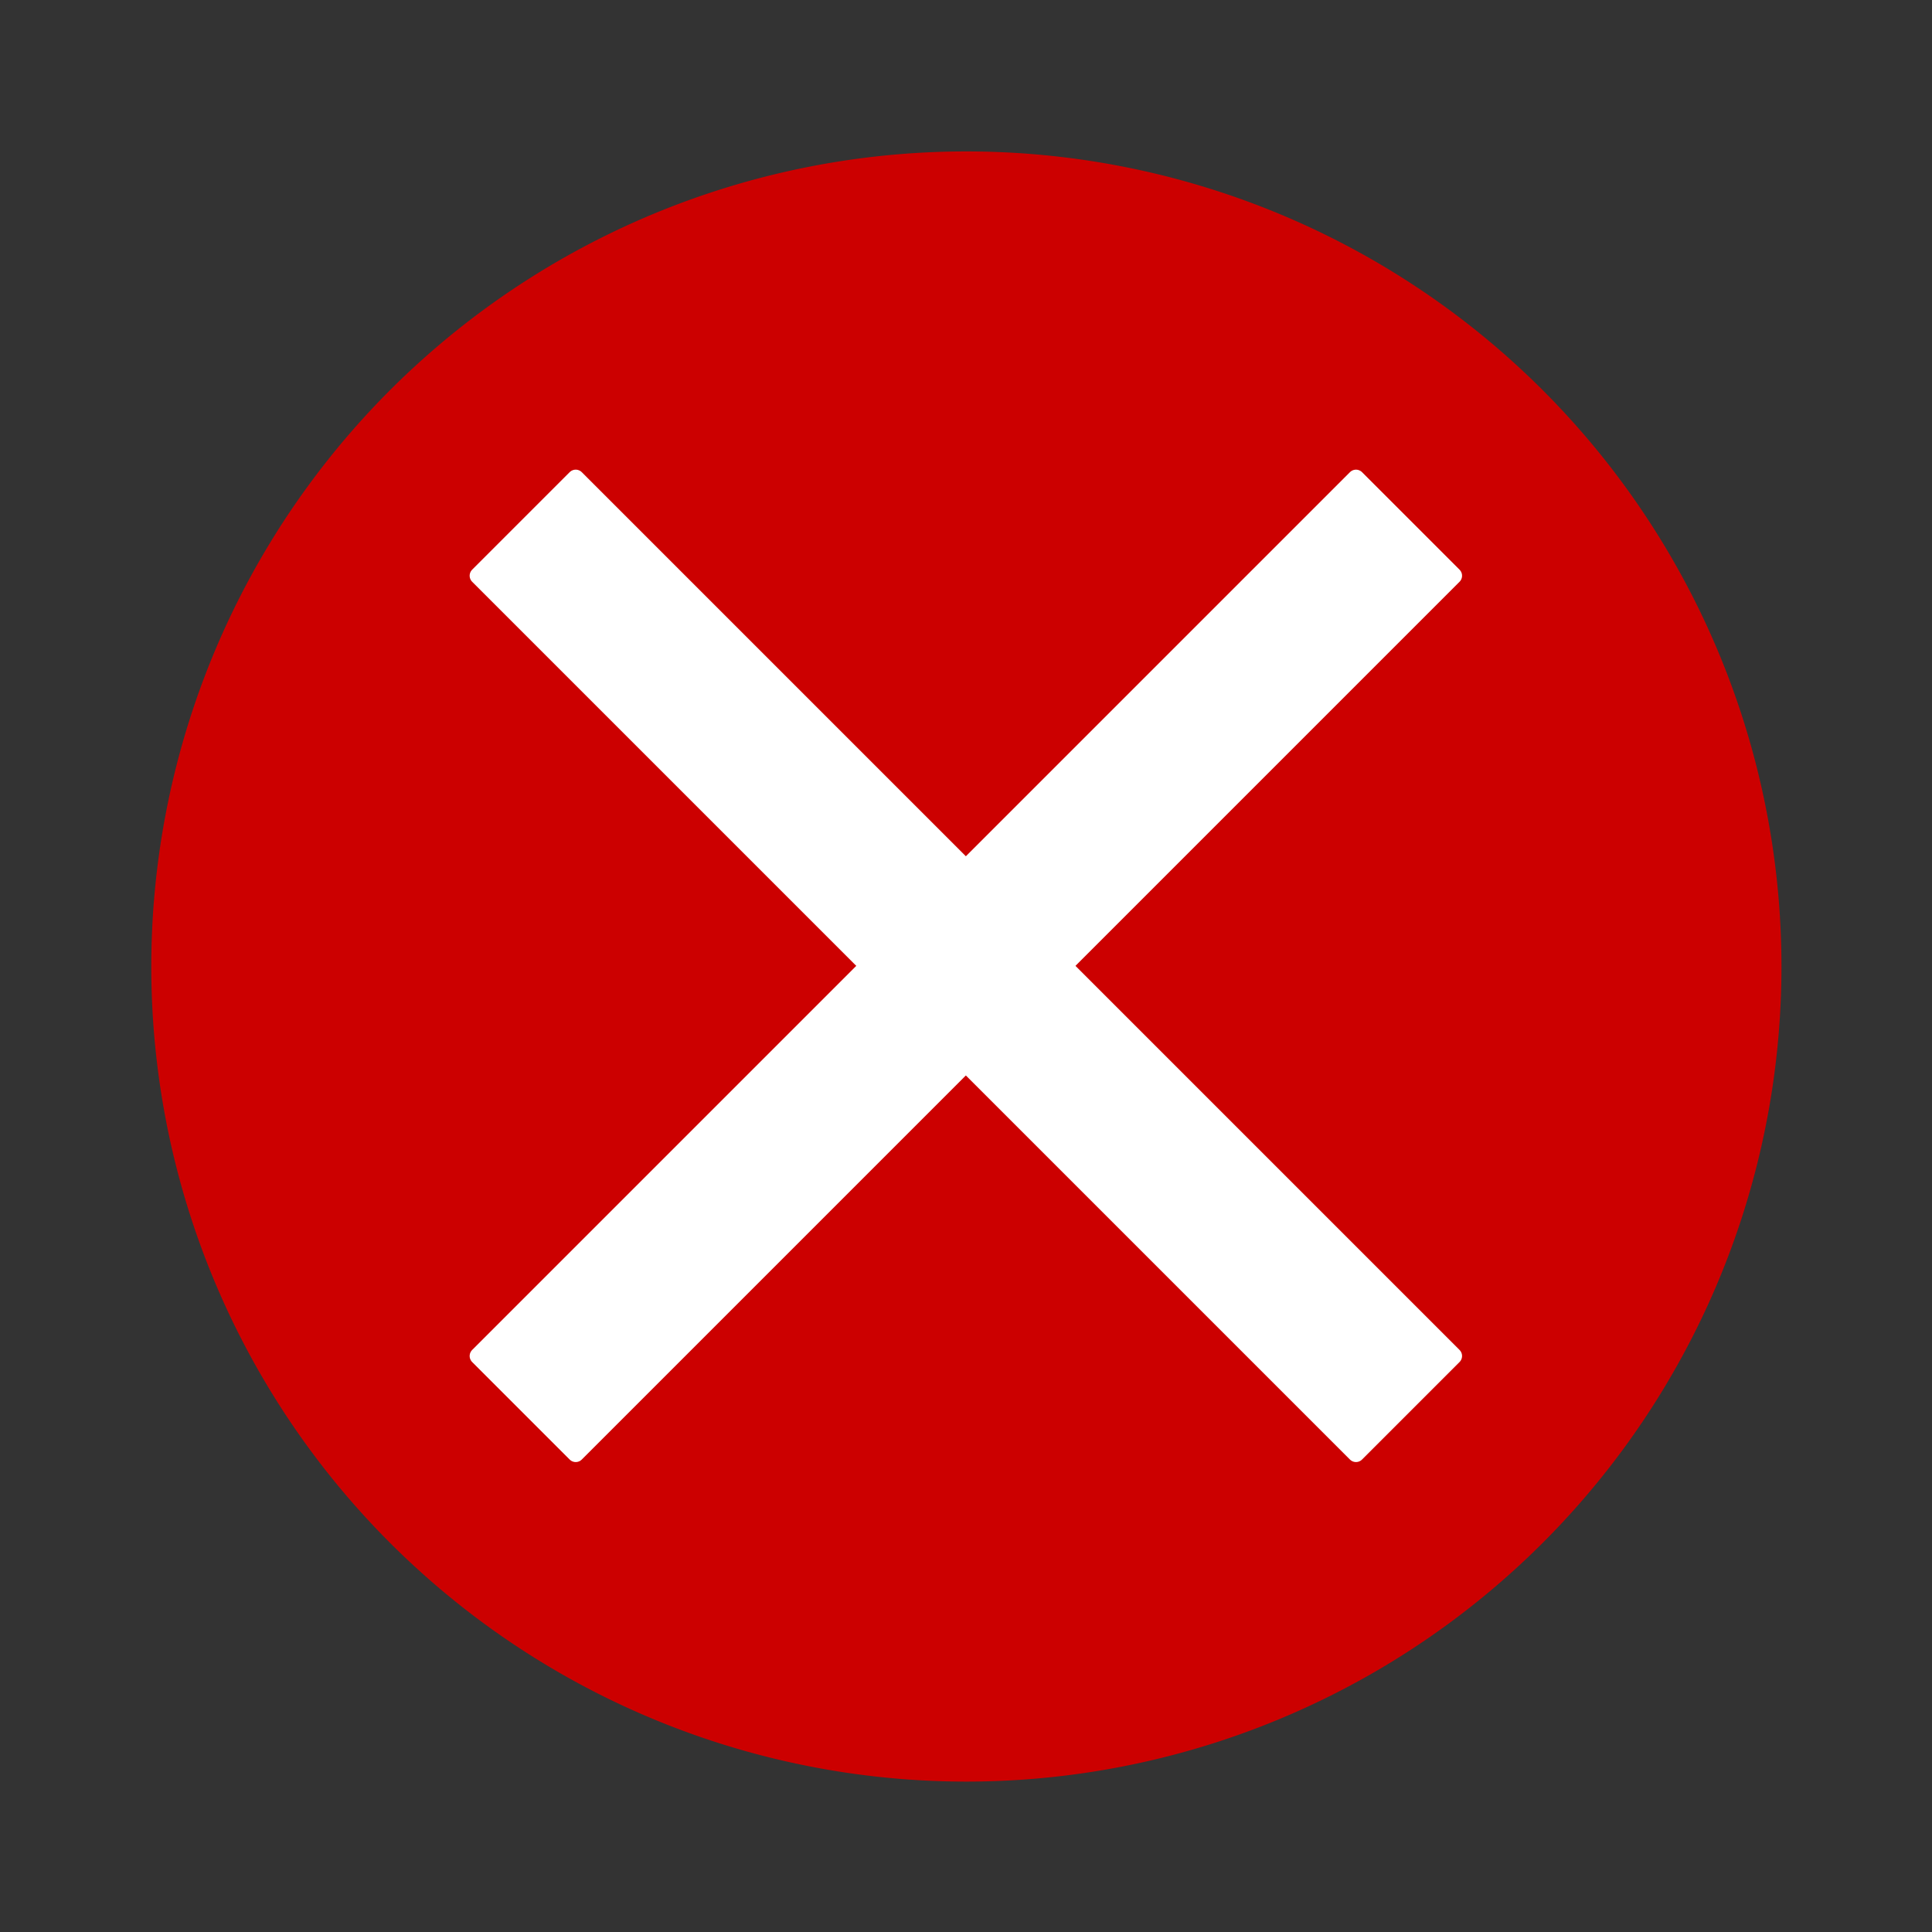 <?xml version="1.0" encoding="UTF-8" standalone="no"?>
<!-- Created with Inkscape (http://www.inkscape.org/) -->
<svg
   xmlns:dc="http://purl.org/dc/elements/1.1/"
   xmlns:cc="http://web.resource.org/cc/"
   xmlns:rdf="http://www.w3.org/1999/02/22-rdf-syntax-ns#"
   xmlns:svg="http://www.w3.org/2000/svg"
   xmlns="http://www.w3.org/2000/svg"
   xmlns:sodipodi="http://sodipodi.sourceforge.net/DTD/sodipodi-0.dtd"
   xmlns:inkscape="http://www.inkscape.org/namespaces/inkscape"
   width="200"
   height="200"
   id="svg5230"
   sodipodi:version="0.32"
   inkscape:version="0.45.1"
   version="1.0"
   sodipodi:docbase="/home/no/Kunden/SFB/trad-svg"
   sodipodi:docname="stop.svg"
   inkscape:output_extension="org.inkscape.output.svg.inkscape"
   inkscape:export-filename="/home/no/Kunden/SFB/eclipse-workspace/gralej/src/gralej/gui/icons/traditional/fileclose.png"
   inkscape:export-xdpi="9.8999996"
   inkscape:export-ydpi="9.8999996">
  <rect width="100%" height="100%" fill="#333333" stroke="none"/>
  <defs
     id="defs5232" />
  <sodipodi:namedview
     id="base"
     pagecolor="#ffffff"
     bordercolor="#666666"
     borderopacity="1.0"
     inkscape:pageopacity="0.0"
     inkscape:pageshadow="2"
     inkscape:zoom="0.98994949"
     inkscape:cx="216.91871"
     inkscape:cy="120"
     inkscape:document-units="px"
     inkscape:current-layer="layer1"
     height="200px"
     width="200px"
     inkscape:window-width="784"
     inkscape:window-height="583"
     inkscape:window-x="0"
     inkscape:window-y="0" />
  <g
     inkscape:label="Ebene 1"
     inkscape:groupmode="layer"
     id="layer1">
    <path
       sodipodi:type="arc"
       style="fill:#cc0000;fill-opacity:1;stroke:#cc0000;stroke-width:2;stroke-linecap:round;stroke-linejoin:round;stroke-miterlimit:4;stroke-dasharray:none;stroke-opacity:1"
       id="path5238"
       sodipodi:cx="95.459419"
       sodipodi:cy="128.78424"
       sodipodi:rx="94.449265"
       sodipodi:ry="94.449265"
       d="M 189.909 128.784 A 94.449 94.449 0 1 1  1.01,128.784 A 94.449 94.449 0 1 1  189.909 128.784 z"
       transform="matrix(0.884,0,0,0.884,15.653,-13.792)" />
    <rect
       style="fill:#ffffff;fill-opacity:1;stroke:#ffffff;stroke-width:1.767;stroke-linecap:round;stroke-linejoin:round;stroke-miterlimit:4;stroke-dasharray:none;stroke-opacity:1"
       id="rect5240"
       width="14.281"
       height="128.528"
       x="-7.14"
       y="77.157"
       transform="matrix(0.707,-0.707,0.707,0.707,0,0)" />
    <rect
       style="fill:#ffffff;fill-opacity:1;stroke:#ffffff;stroke-width:1.767;stroke-linecap:round;stroke-linejoin:round;stroke-miterlimit:4;stroke-dasharray:none;stroke-opacity:1"
       id="rect5242"
       width="14.281"
       height="128.528"
       x="-148.562"
       y="-64.264"
       transform="matrix(-0.707,-0.707,0.707,-0.707,0,0)" />
  </g>
</svg>
